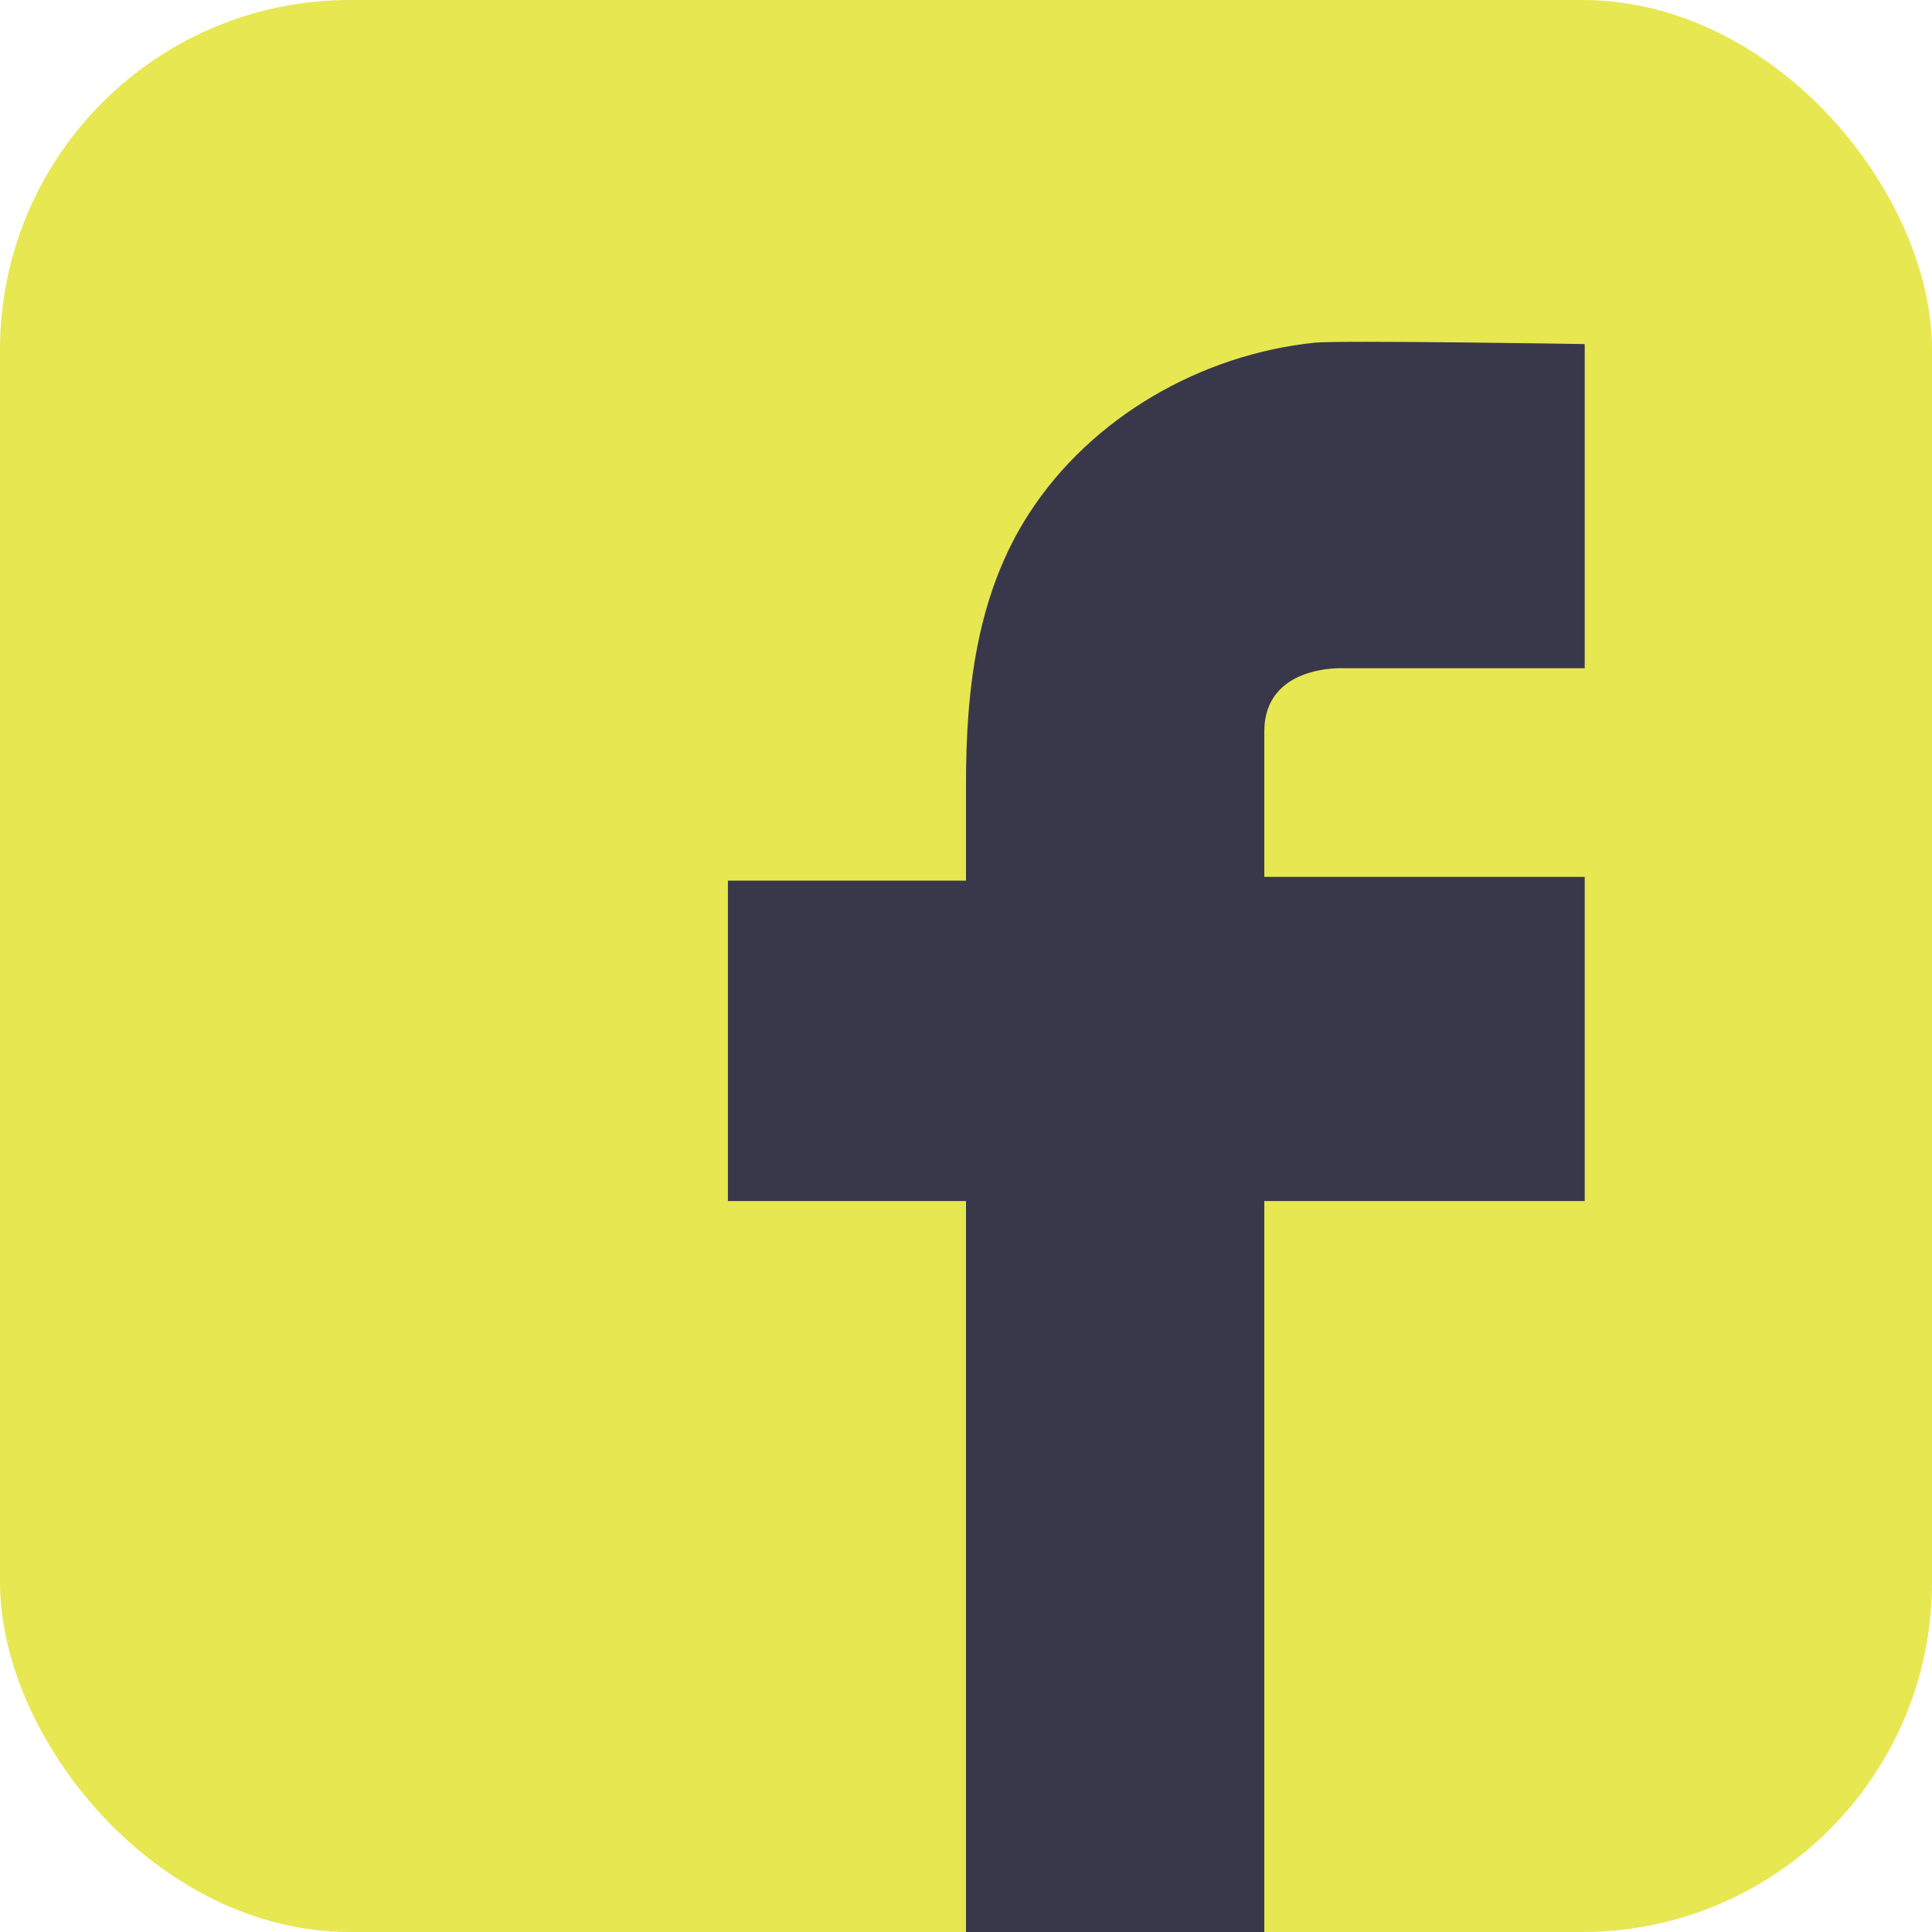 <svg id="Layer_1" data-name="Layer 1" xmlns="http://www.w3.org/2000/svg" viewBox="0 0 284 284"><defs><style>.cls-1{fill:#e7e751;}.cls-2{fill:#39384b;}</style></defs><title>facebook-logo</title><rect class="cls-1" width="284" height="284" rx="51.42" ry="51.42"/><path class="cls-2" d="M243.3,63.78v47.65H207.7s-11.5-.55-11.5,9.31V142.1h47.1v47.65H196.2V297.2H152.35V189.75h-35v-47.1h35V128.41c0-13.8,1.57-27.85,9.29-39.76,9.18-14.16,25.3-23.36,42-25.08C207.16,63.2,243.3,63.77,243.3,63.78Z" transform="translate(-10.35 -13.2)"/></svg>